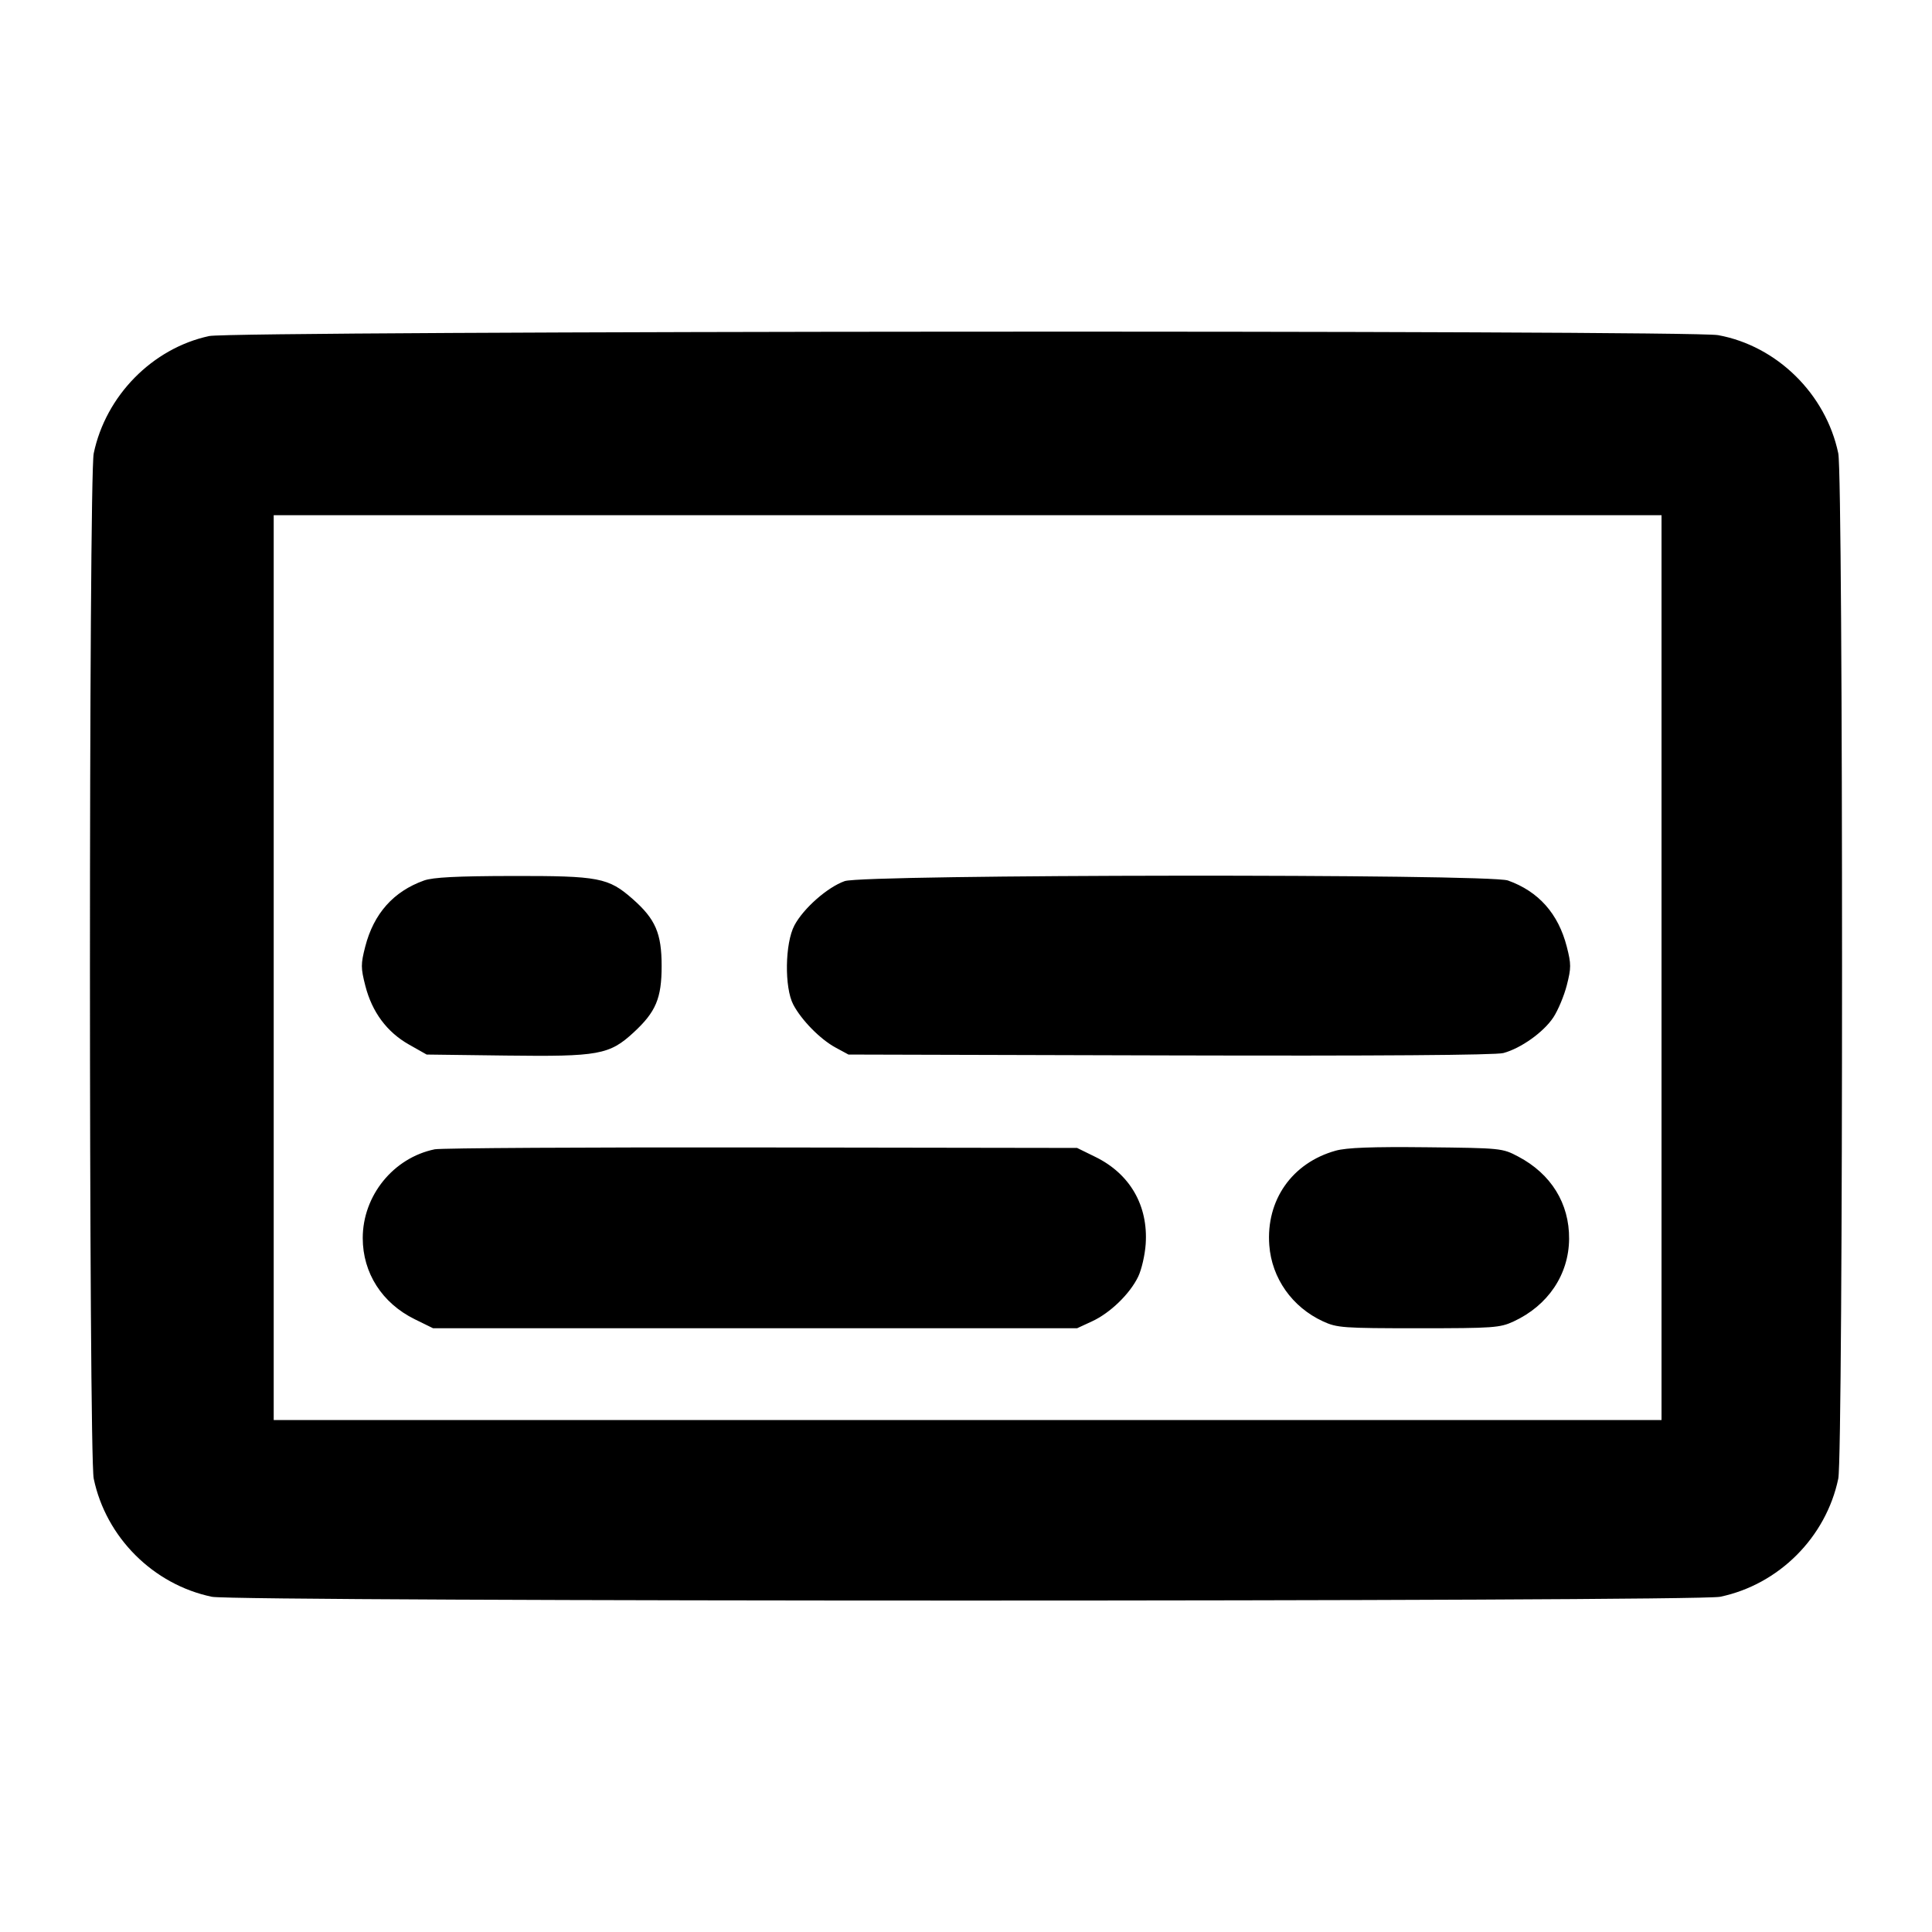 <svg fill="currentColor" viewBox="0 0 256 256" xmlns="http://www.w3.org/2000/svg"><path d="M27.713 44.528 C 20.196 46.147,14.012 52.433,12.418 60.074 C 11.753 63.265,11.753 192.735,12.418 195.926 C 14.040 203.702,20.298 209.960,28.074 211.582 C 31.279 212.250,224.721 212.250,227.926 211.582 C 235.702 209.960,241.960 203.702,243.582 195.926 C 244.247 192.735,244.247 63.265,243.582 60.074 C 241.942 52.211,235.452 45.827,227.655 44.408 C 223.861 43.717,30.939 43.833,27.713 44.528 M220.160 128.213 L 220.160 188.160 128.213 188.160 L 36.267 188.160 36.267 128.213 L 36.267 68.267 128.213 68.267 L 220.160 68.267 220.160 128.213 M56.191 116.669 C 52.132 118.117,49.515 121.063,48.391 125.447 C 47.801 127.752,47.803 128.255,48.410 130.627 C 49.301 134.105,51.269 136.755,54.187 138.406 L 56.533 139.733 67.115 139.867 C 79.310 140.022,80.753 139.760,83.949 136.814 C 86.907 134.088,87.670 132.280,87.670 128.000 C 87.670 123.667,86.856 121.784,83.834 119.124 C 80.615 116.290,79.362 116.051,67.871 116.072 C 60.528 116.086,57.376 116.247,56.191 116.669 M111.925 116.752 C 109.642 117.561,106.468 120.354,105.267 122.612 C 104.007 124.980,103.923 130.863,105.117 133.120 C 106.216 135.197,108.693 137.712,110.720 138.809 L 112.427 139.733 155.018 139.848 C 182.609 139.922,198.170 139.812,199.203 139.534 C 201.534 138.906,204.529 136.771,205.824 134.815 C 206.446 133.875,207.249 131.957,207.609 130.553 C 208.196 128.259,208.196 127.741,207.609 125.447 C 206.485 121.063,203.868 118.117,199.809 116.669 C 197.287 115.770,114.478 115.848,111.925 116.752 M57.600 152.289 C 52.123 153.418,48.065 158.424,48.065 164.053 C 48.065 168.680,50.632 172.683,54.963 174.810 L 57.387 176.000 100.053 176.000 L 142.720 176.000 144.704 175.083 C 147.111 173.970,149.715 171.447,150.817 169.159 C 151.266 168.228,151.713 166.284,151.810 164.839 C 152.154 159.751,149.732 155.550,145.162 153.306 L 142.720 152.107 100.907 152.044 C 77.909 152.010,58.421 152.120,57.600 152.289 M176.983 152.471 C 171.205 154.083,167.738 159.023,168.188 165.002 C 168.517 169.372,171.213 173.196,175.296 175.083 C 177.159 175.944,177.933 176.000,187.947 176.000 C 197.893 176.000,198.745 175.939,200.555 175.102 C 205.124 172.987,207.878 168.890,207.914 164.153 C 207.949 159.462,205.531 155.551,201.173 153.251 C 199.064 152.138,198.929 152.124,189.013 152.018 C 181.762 151.941,178.432 152.067,176.983 152.471 " stroke="none" fill-rule="evenodd"></path></svg>